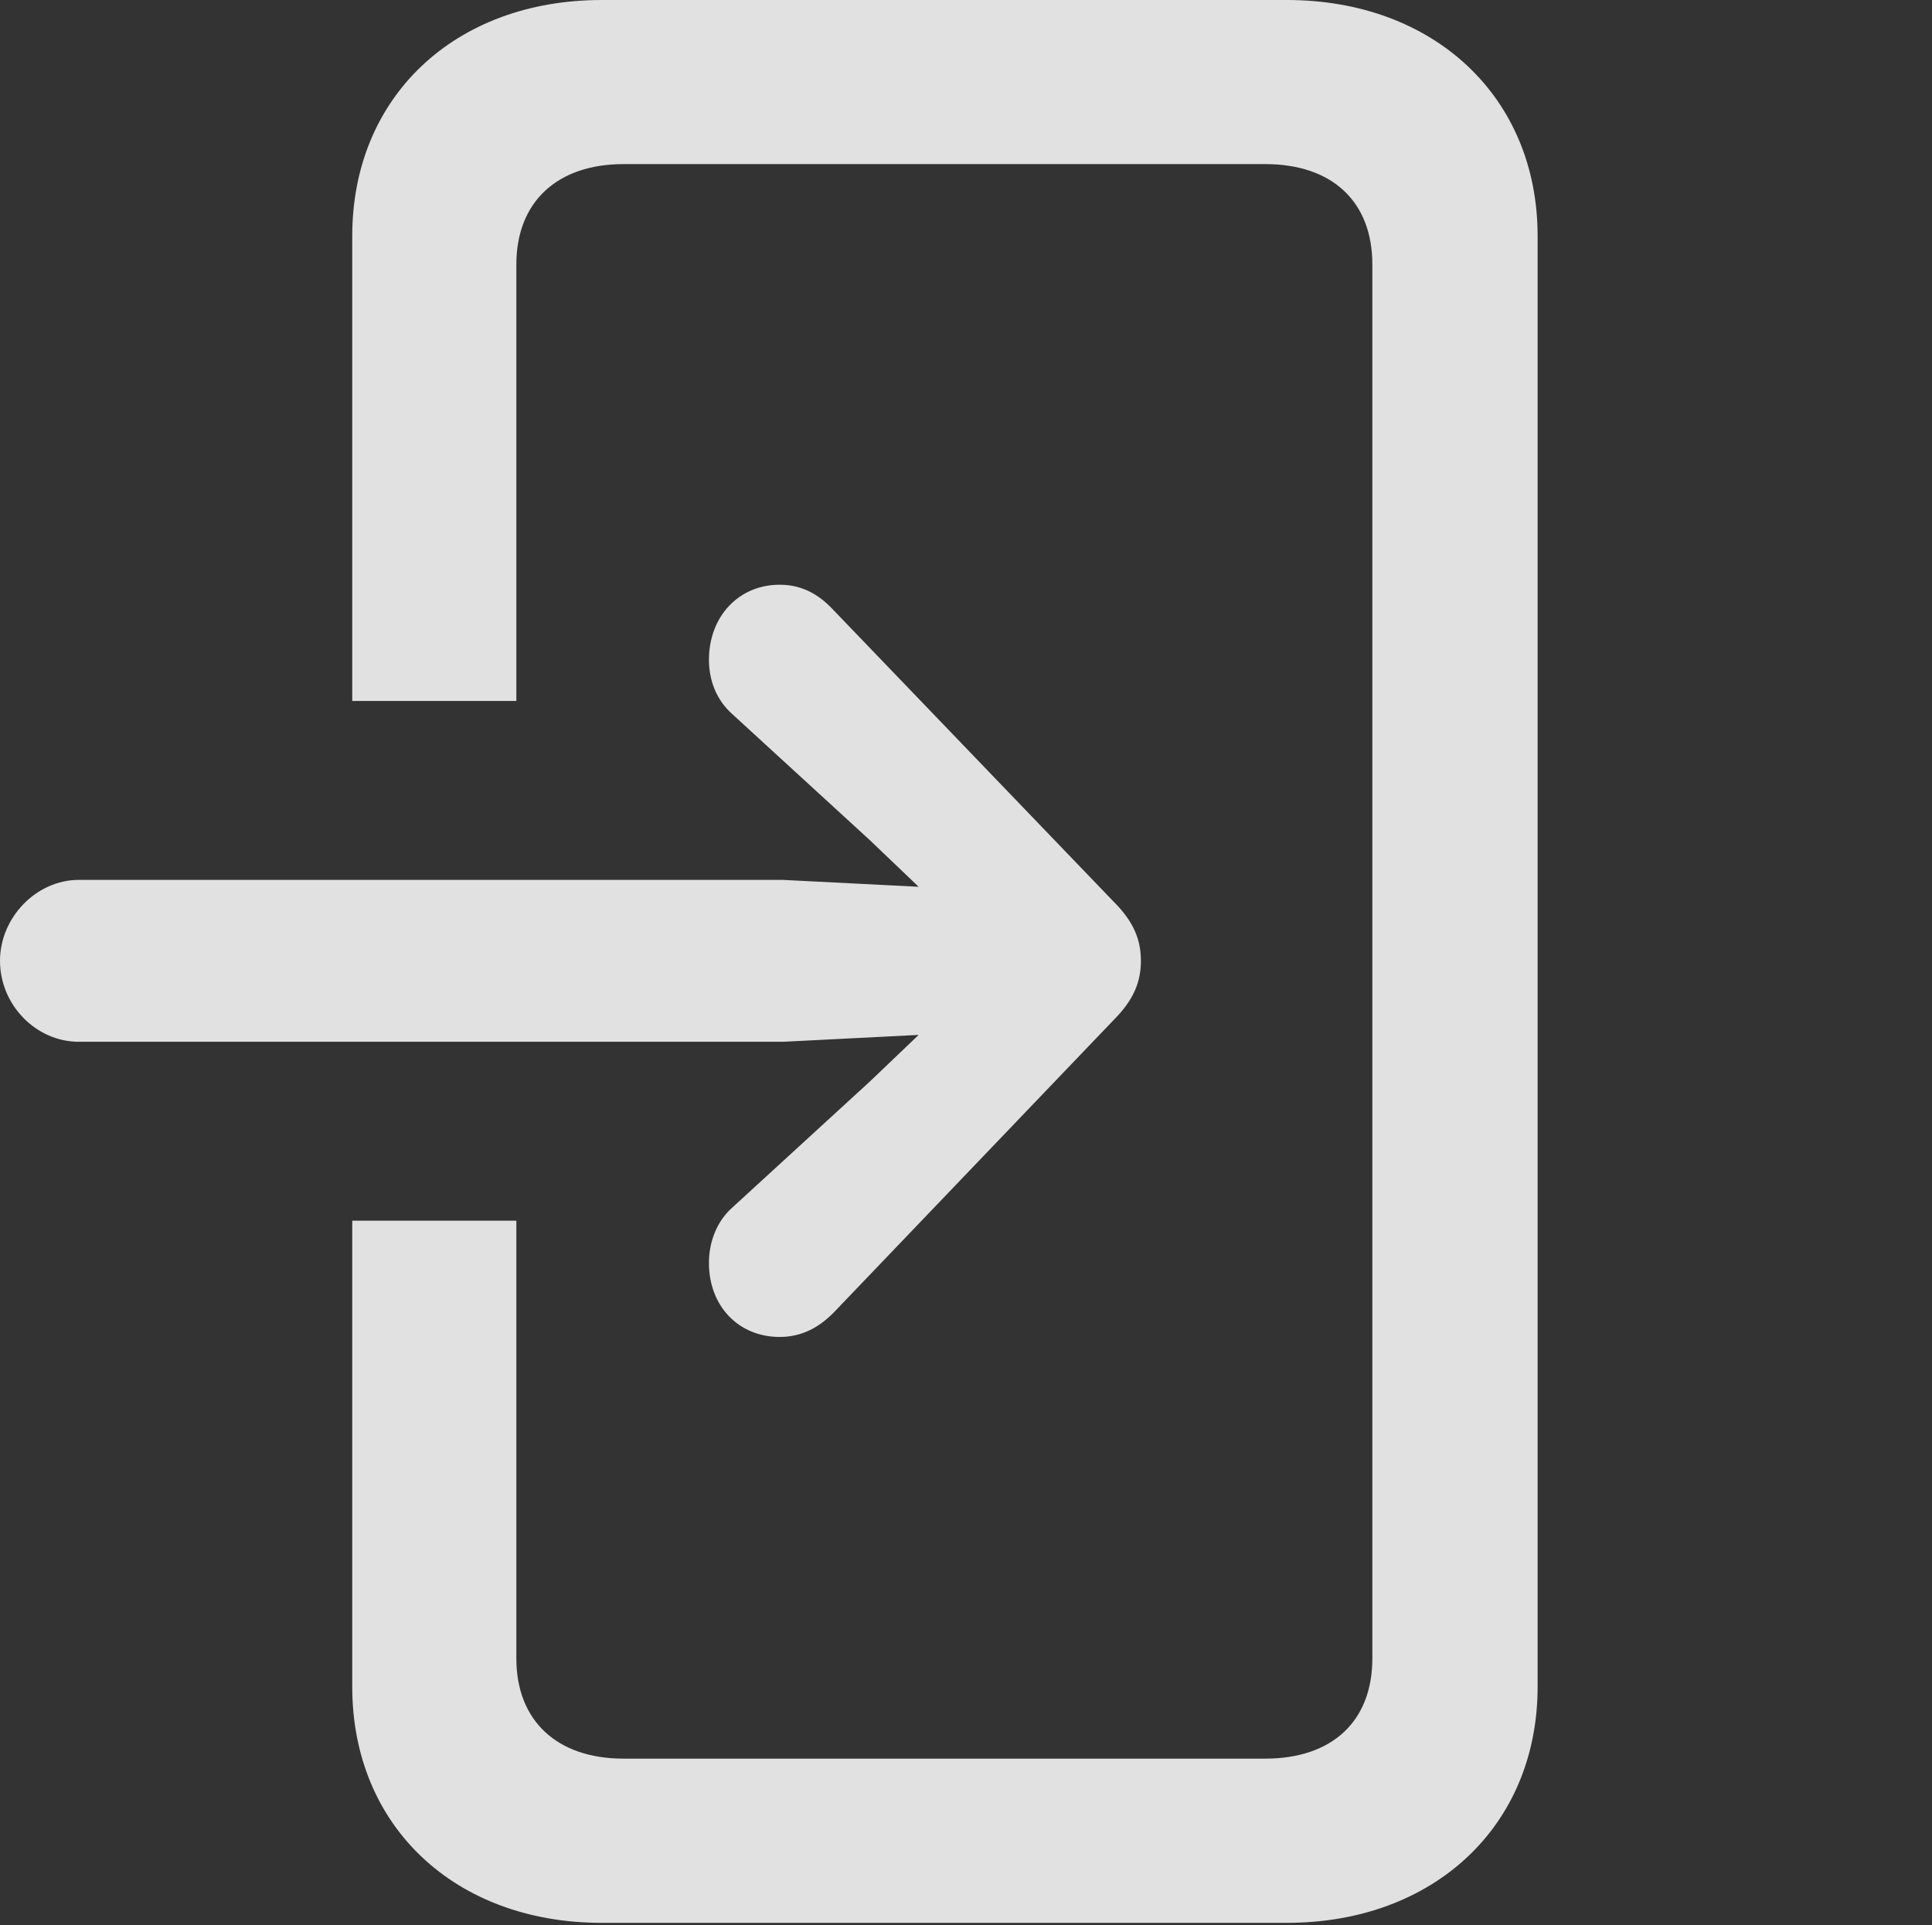 <?xml version="1.0" encoding="UTF-8"?>
<!--Generator: Apple Native CoreSVG 326-->
<!DOCTYPE svg
PUBLIC "-//W3C//DTD SVG 1.1//EN"
       "http://www.w3.org/Graphics/SVG/1.1/DTD/svg11.dtd">
<svg version="1.1" xmlns="http://www.w3.org/2000/svg" xmlns:xlink="http://www.w3.org/1999/xlink" viewBox="0 0 16.553 16.494">
 <rect x="0" y="0" width="16.553" height="16.494" fill="#333333" stroke="none"/>
 <g>
  <rect height="16.494" opacity="0" width="16.553" x="0" y="0"/>
  <path d="M13.174 2.021L13.174 14.453C13.174 15.645 12.285 16.475 11.025 16.475L5.156 16.475C3.896 16.475 3.018 15.645 3.018 14.453L3.018 10.459L4.424 10.459L4.424 14.209C4.424 14.746 4.775 15.068 5.342 15.068L10.84 15.068C11.416 15.068 11.758 14.746 11.758 14.209L11.758 2.266C11.758 1.729 11.416 1.406 10.84 1.406L5.342 1.406C4.775 1.406 4.424 1.729 4.424 2.266L4.424 6.006L3.018 6.006L3.018 2.021C3.018 0.83 3.896 0 5.156 0L11.025 0C12.285 0 13.174 0.83 13.174 2.021Z" fill="white" fill-opacity="0.85"/>
  <path d="M0 8.232C0 8.613 0.312 8.926 0.674 8.926L6.709 8.926L7.871 8.867L7.451 9.268L6.279 10.342C6.133 10.469 6.074 10.654 6.074 10.82C6.074 11.191 6.328 11.455 6.68 11.455C6.865 11.455 7.012 11.377 7.139 11.25L9.541 8.74C9.717 8.564 9.775 8.408 9.775 8.232C9.775 8.057 9.717 7.9 9.541 7.725L7.139 5.225C7.012 5.088 6.865 5.01 6.68 5.01C6.328 5.01 6.074 5.283 6.074 5.654C6.074 5.82 6.133 5.996 6.279 6.123L7.451 7.197L7.871 7.598L6.709 7.539L0.674 7.539C0.312 7.539 0 7.861 0 8.232Z" fill="white" fill-opacity="0.85"/>
 </g>
</svg>

